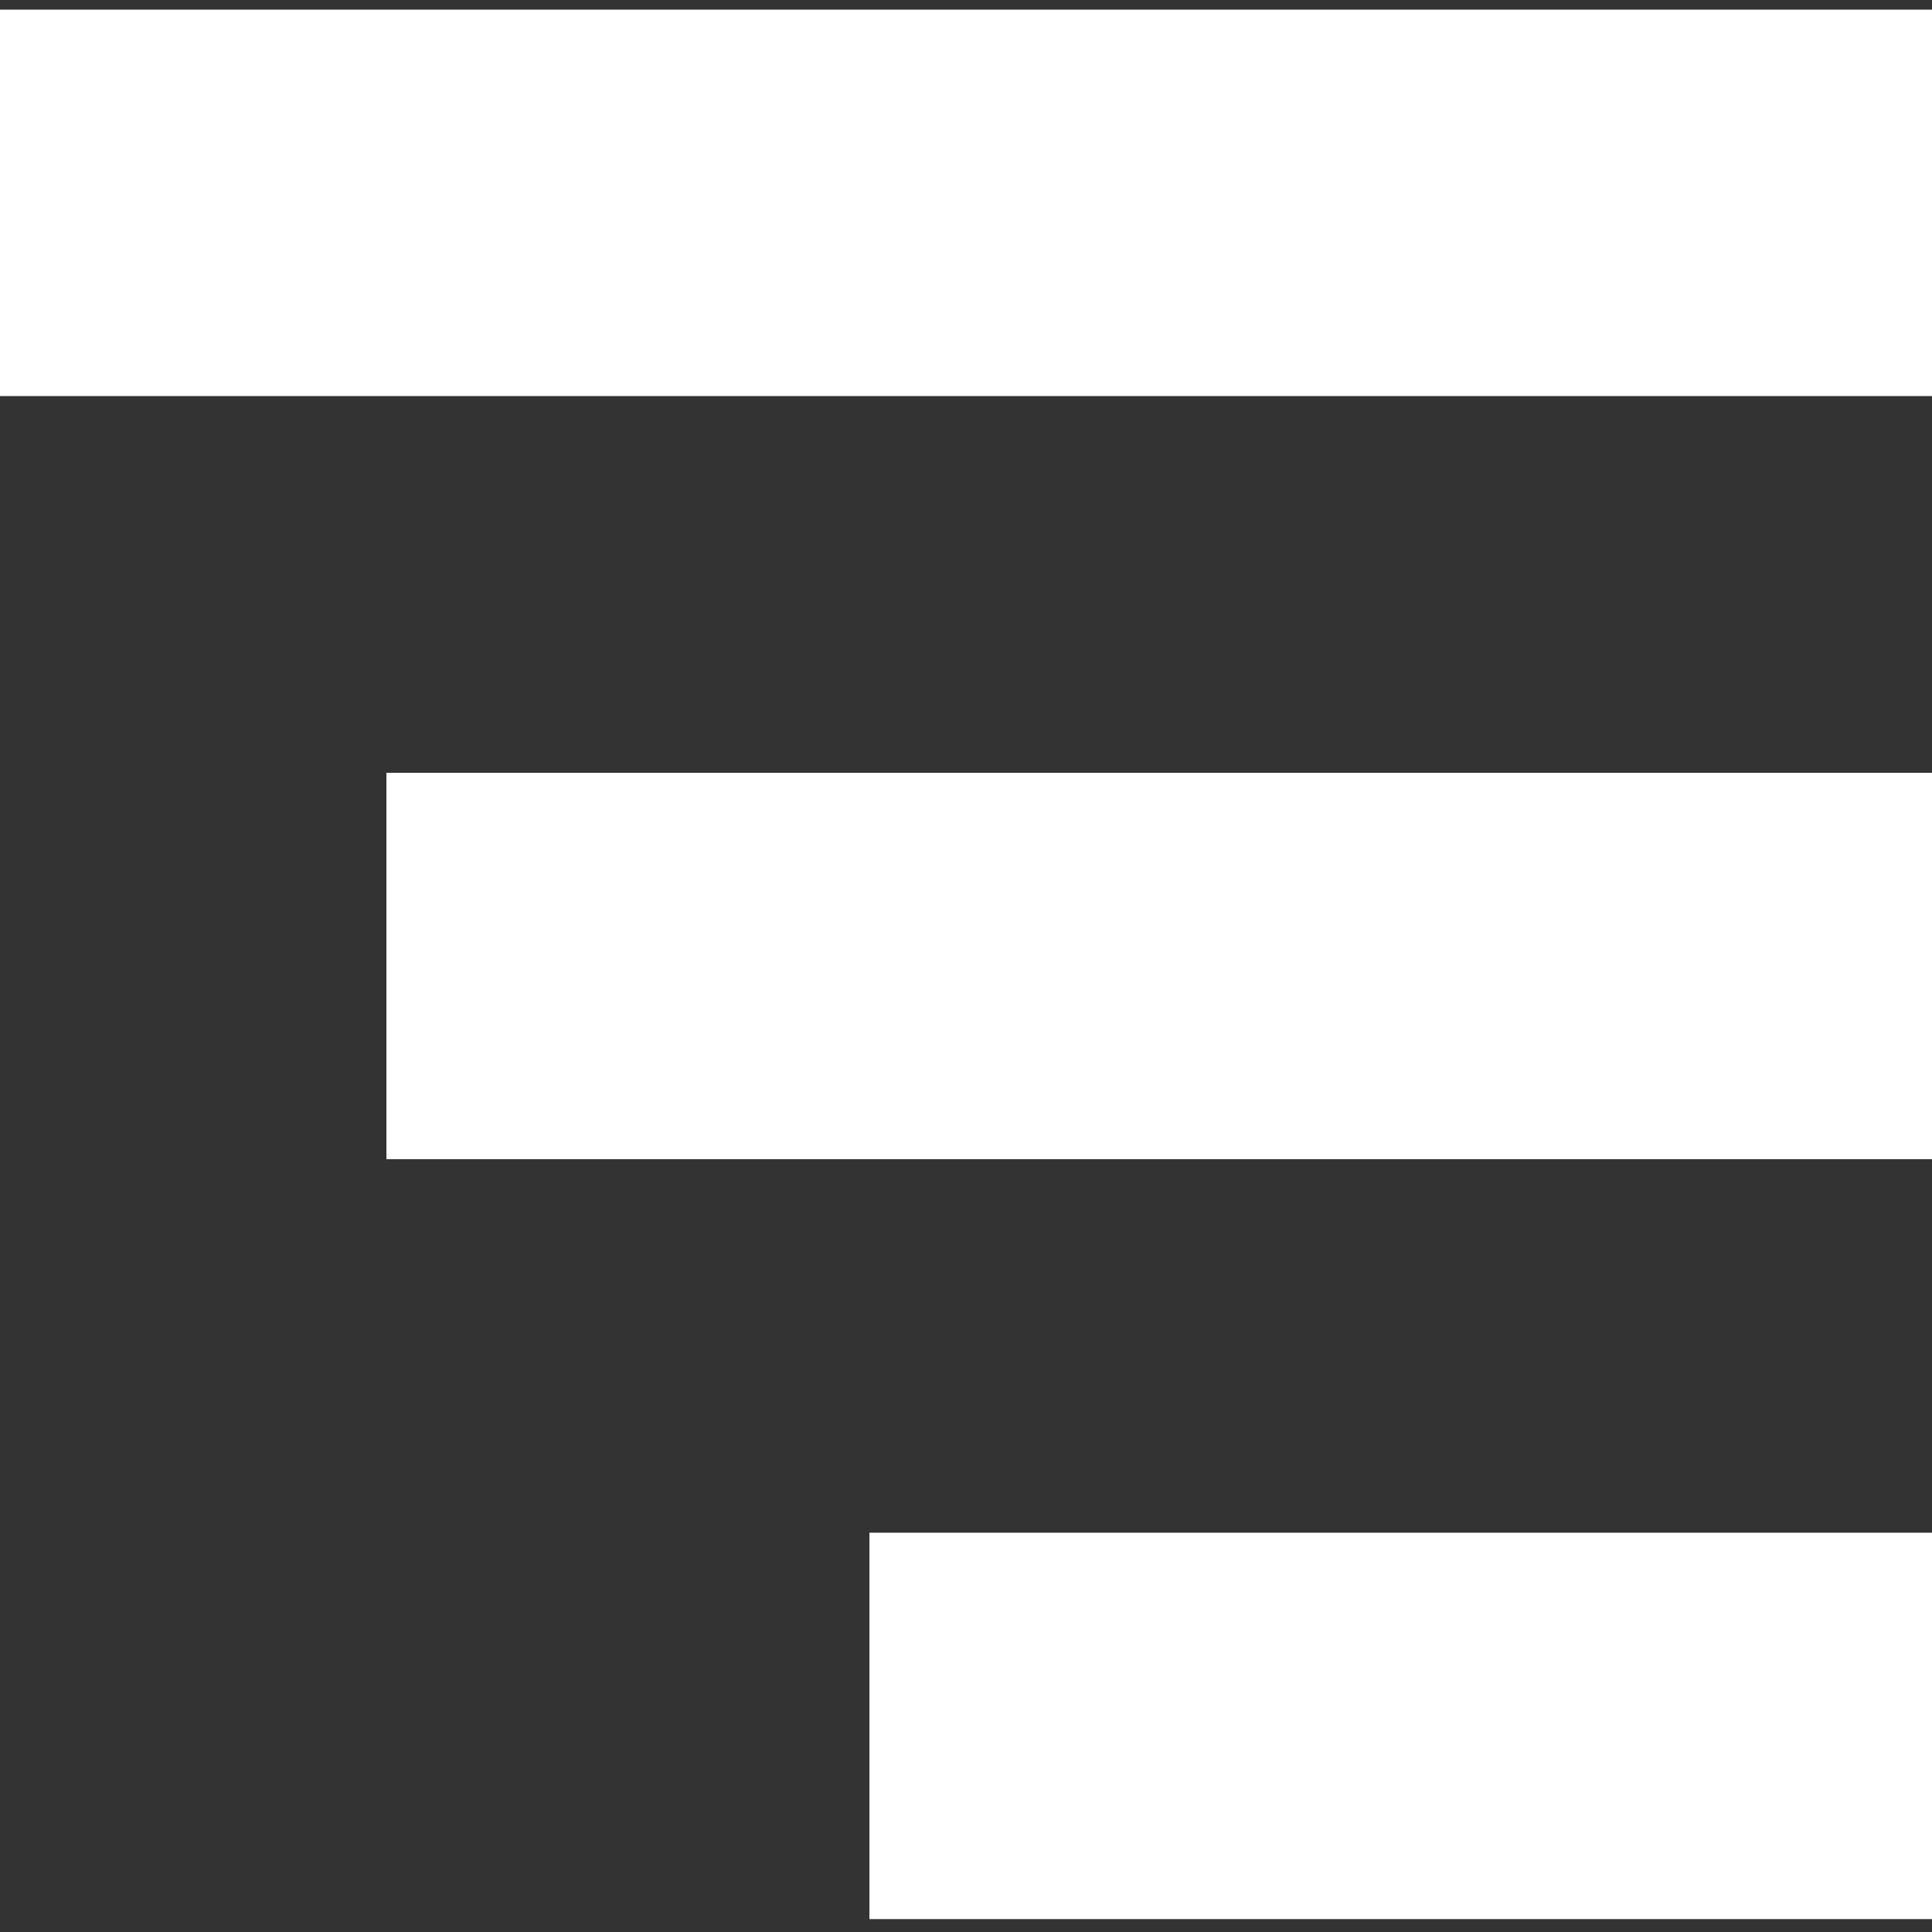 <svg xmlns="http://www.w3.org/2000/svg" width="100" height="100" viewBox="0 0 100 100">
  <rect x="0" y="0" width="100" height="100" fill="#333333" stroke="none"/>
  <defs>
    <style>
      .cls-1, .cls-2 {
        fill: #fff;
        stroke: #fff;
        stroke-width: 10px;
      }

      .cls-2 {
        fill-rule: evenodd;
      }
    </style>
  </defs>
  <rect id="Rechteck_1" data-name="Rechteck 1" class="cls-1" y="5.5" width="100" height="10"/>
  <rect id="Rechteck_2" data-name="Rechteck 2" class="cls-1" x="25" y="45" width="75" height="10"/>
  <path id="Rechteck_3" data-name="Rechteck 3" class="cls-2" d="M50,84.333h50v10H50v-10Z"/>
</svg>
